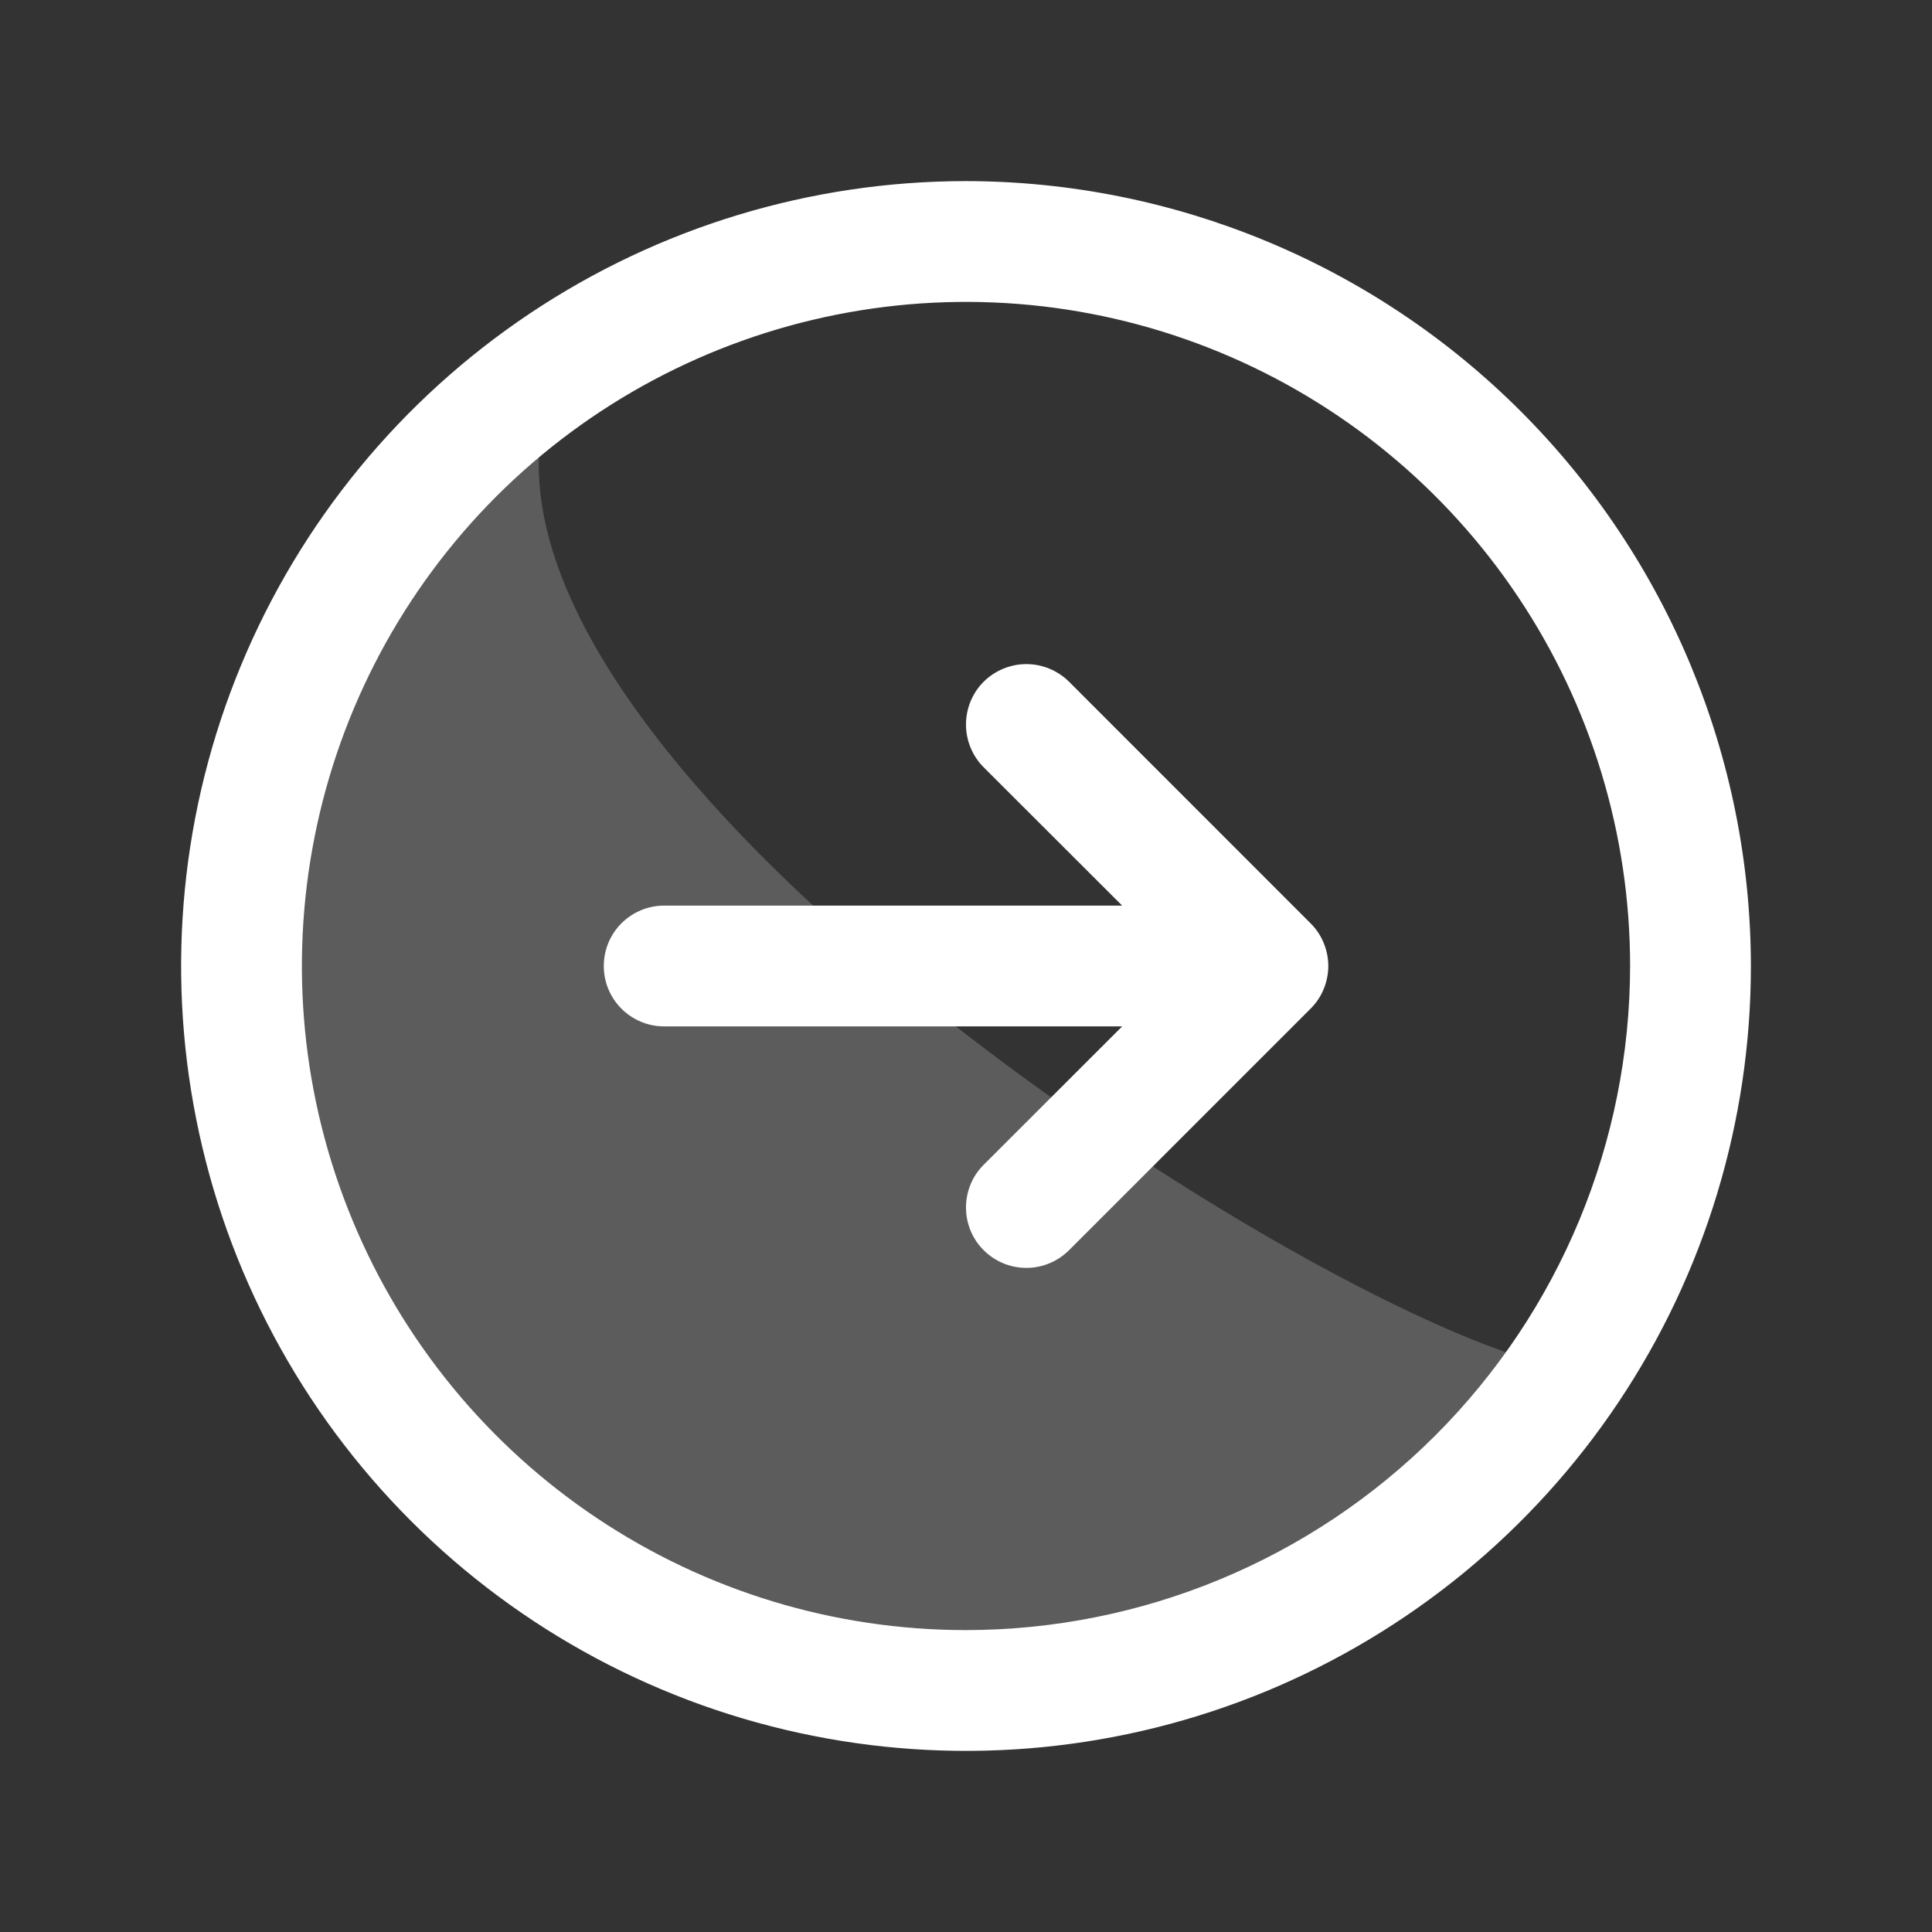 <svg width="23" height="23" viewBox="0 0 23 23" fill="none" xmlns="http://www.w3.org/2000/svg">
<rect x="0" y="0" width="23" height="23" fill="#333333" stroke="none"/>
<path opacity="0.2" d="M18.671 16.292C17.724 17.71 16.377 18.816 14.801 19.468C13.225 20.121 11.49 20.292 9.817 19.959C8.144 19.627 6.607 18.805 5.401 17.599C4.195 16.393 3.374 14.856 3.041 13.183C2.708 11.51 2.879 9.775 3.532 8.199C4.184 6.623 5.29 5.276 6.708 4.329C4.432 8.627 16.023 15.942 18.671 16.292Z" fill="white"/>
<path d="M11.5 2.156C9.652 2.156 7.845 2.704 6.309 3.731C4.772 4.758 3.575 6.217 2.868 7.924C2.16 9.632 1.975 11.51 2.336 13.323C2.696 15.135 3.586 16.8 4.893 18.107C6.2 19.414 7.865 20.304 9.677 20.664C11.49 21.025 13.368 20.84 15.076 20.133C16.783 19.425 18.242 18.228 19.269 16.691C20.296 15.155 20.844 13.348 20.844 11.5C20.841 9.023 19.856 6.648 18.104 4.896C16.352 3.144 13.977 2.159 11.5 2.156ZM11.5 19.406C9.936 19.406 8.408 18.943 7.108 18.074C5.807 17.205 4.794 15.97 4.196 14.526C3.597 13.081 3.441 11.491 3.746 9.958C4.051 8.424 4.804 7.015 5.909 5.909C7.015 4.804 8.424 4.051 9.958 3.746C11.491 3.441 13.081 3.597 14.526 4.196C15.97 4.794 17.205 5.807 18.074 7.108C18.943 8.408 19.406 9.936 19.406 11.5C19.404 13.596 18.57 15.606 17.088 17.088C15.606 18.57 13.596 19.404 11.5 19.406ZM15.602 10.992C15.669 11.058 15.722 11.137 15.758 11.225C15.794 11.312 15.813 11.405 15.813 11.5C15.813 11.595 15.794 11.688 15.758 11.775C15.722 11.863 15.669 11.942 15.602 12.008L12.727 14.883C12.592 15.018 12.409 15.094 12.219 15.094C12.028 15.094 11.845 15.018 11.71 14.883C11.575 14.749 11.5 14.566 11.5 14.375C11.5 14.184 11.575 14.001 11.71 13.867L13.359 12.219H7.906C7.716 12.219 7.533 12.143 7.398 12.008C7.263 11.873 7.188 11.691 7.188 11.5C7.188 11.309 7.263 11.127 7.398 10.992C7.533 10.857 7.716 10.781 7.906 10.781H13.359L11.71 9.134C11.575 8.999 11.5 8.816 11.5 8.625C11.5 8.434 11.575 8.251 11.71 8.116C11.845 7.982 12.028 7.906 12.219 7.906C12.409 7.906 12.592 7.982 12.727 8.116L15.602 10.992Z" fill="white"/>
</svg>
